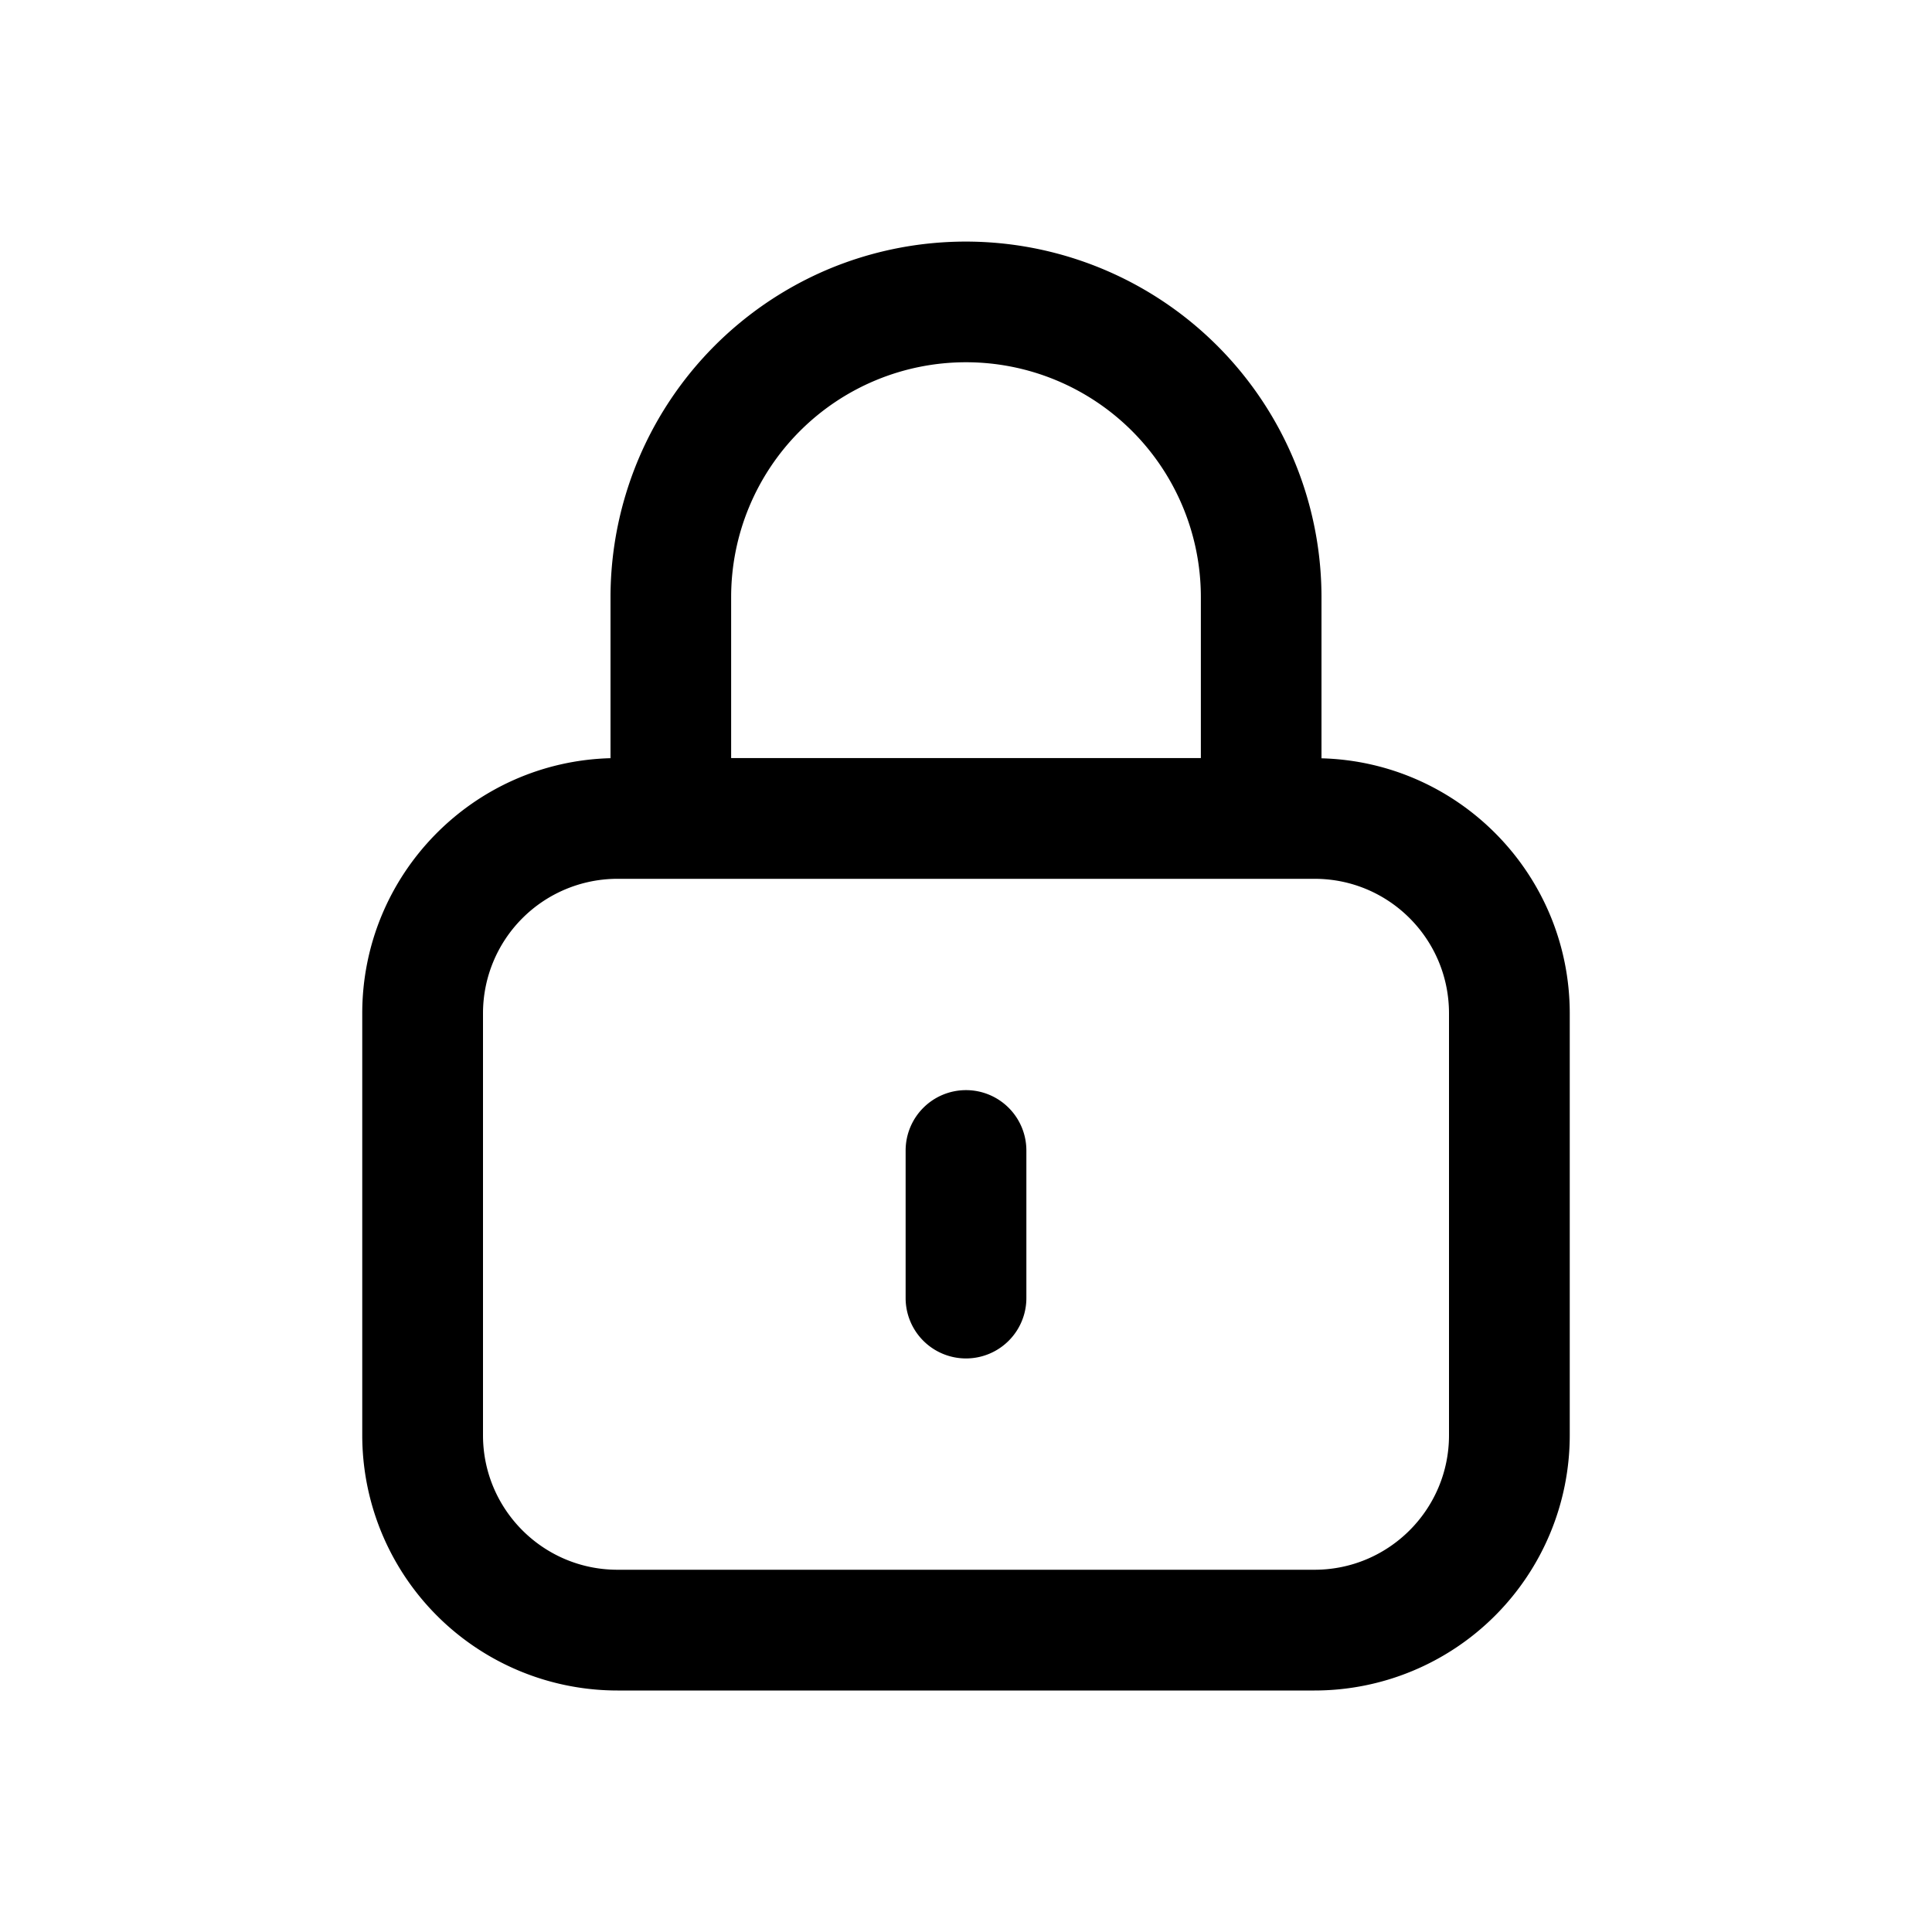 <svg xmlns="http://www.w3.org/2000/svg" width="16" height="16" fill="none" class="persona-icon" viewBox="0 0 16 16"><path fill="currentColor" fill-rule="evenodd" d="M6.873 2.224a2.946 2.946 0 0 1 4.071 2.72V6.28c1.141.03 2.056.965 2.056 2.113v3.494A2.114 2.114 0 0 1 10.886 14H5.114A2.114 2.114 0 0 1 3 11.886V8.392c0-1.148.915-2.083 2.056-2.113V4.944a2.95 2.95 0 0 1 1.817-2.72M5.105 7.278A1.114 1.114 0 0 0 4 8.392v3.494C4 12.501 4.499 13 5.114 13h5.772c.615 0 1.114-.499 1.114-1.114V8.392c0-.613-.494-1.11-1.105-1.114zm4.84-1V4.945a1.945 1.945 0 0 0-3.89 0v1.333zM8 9.028a.5.5 0 0 1 .5.5v1.222a.5.5 0 1 1-1 0V9.528a.5.5 0 0 1 .5-.5" clip-rule="evenodd"/></svg>